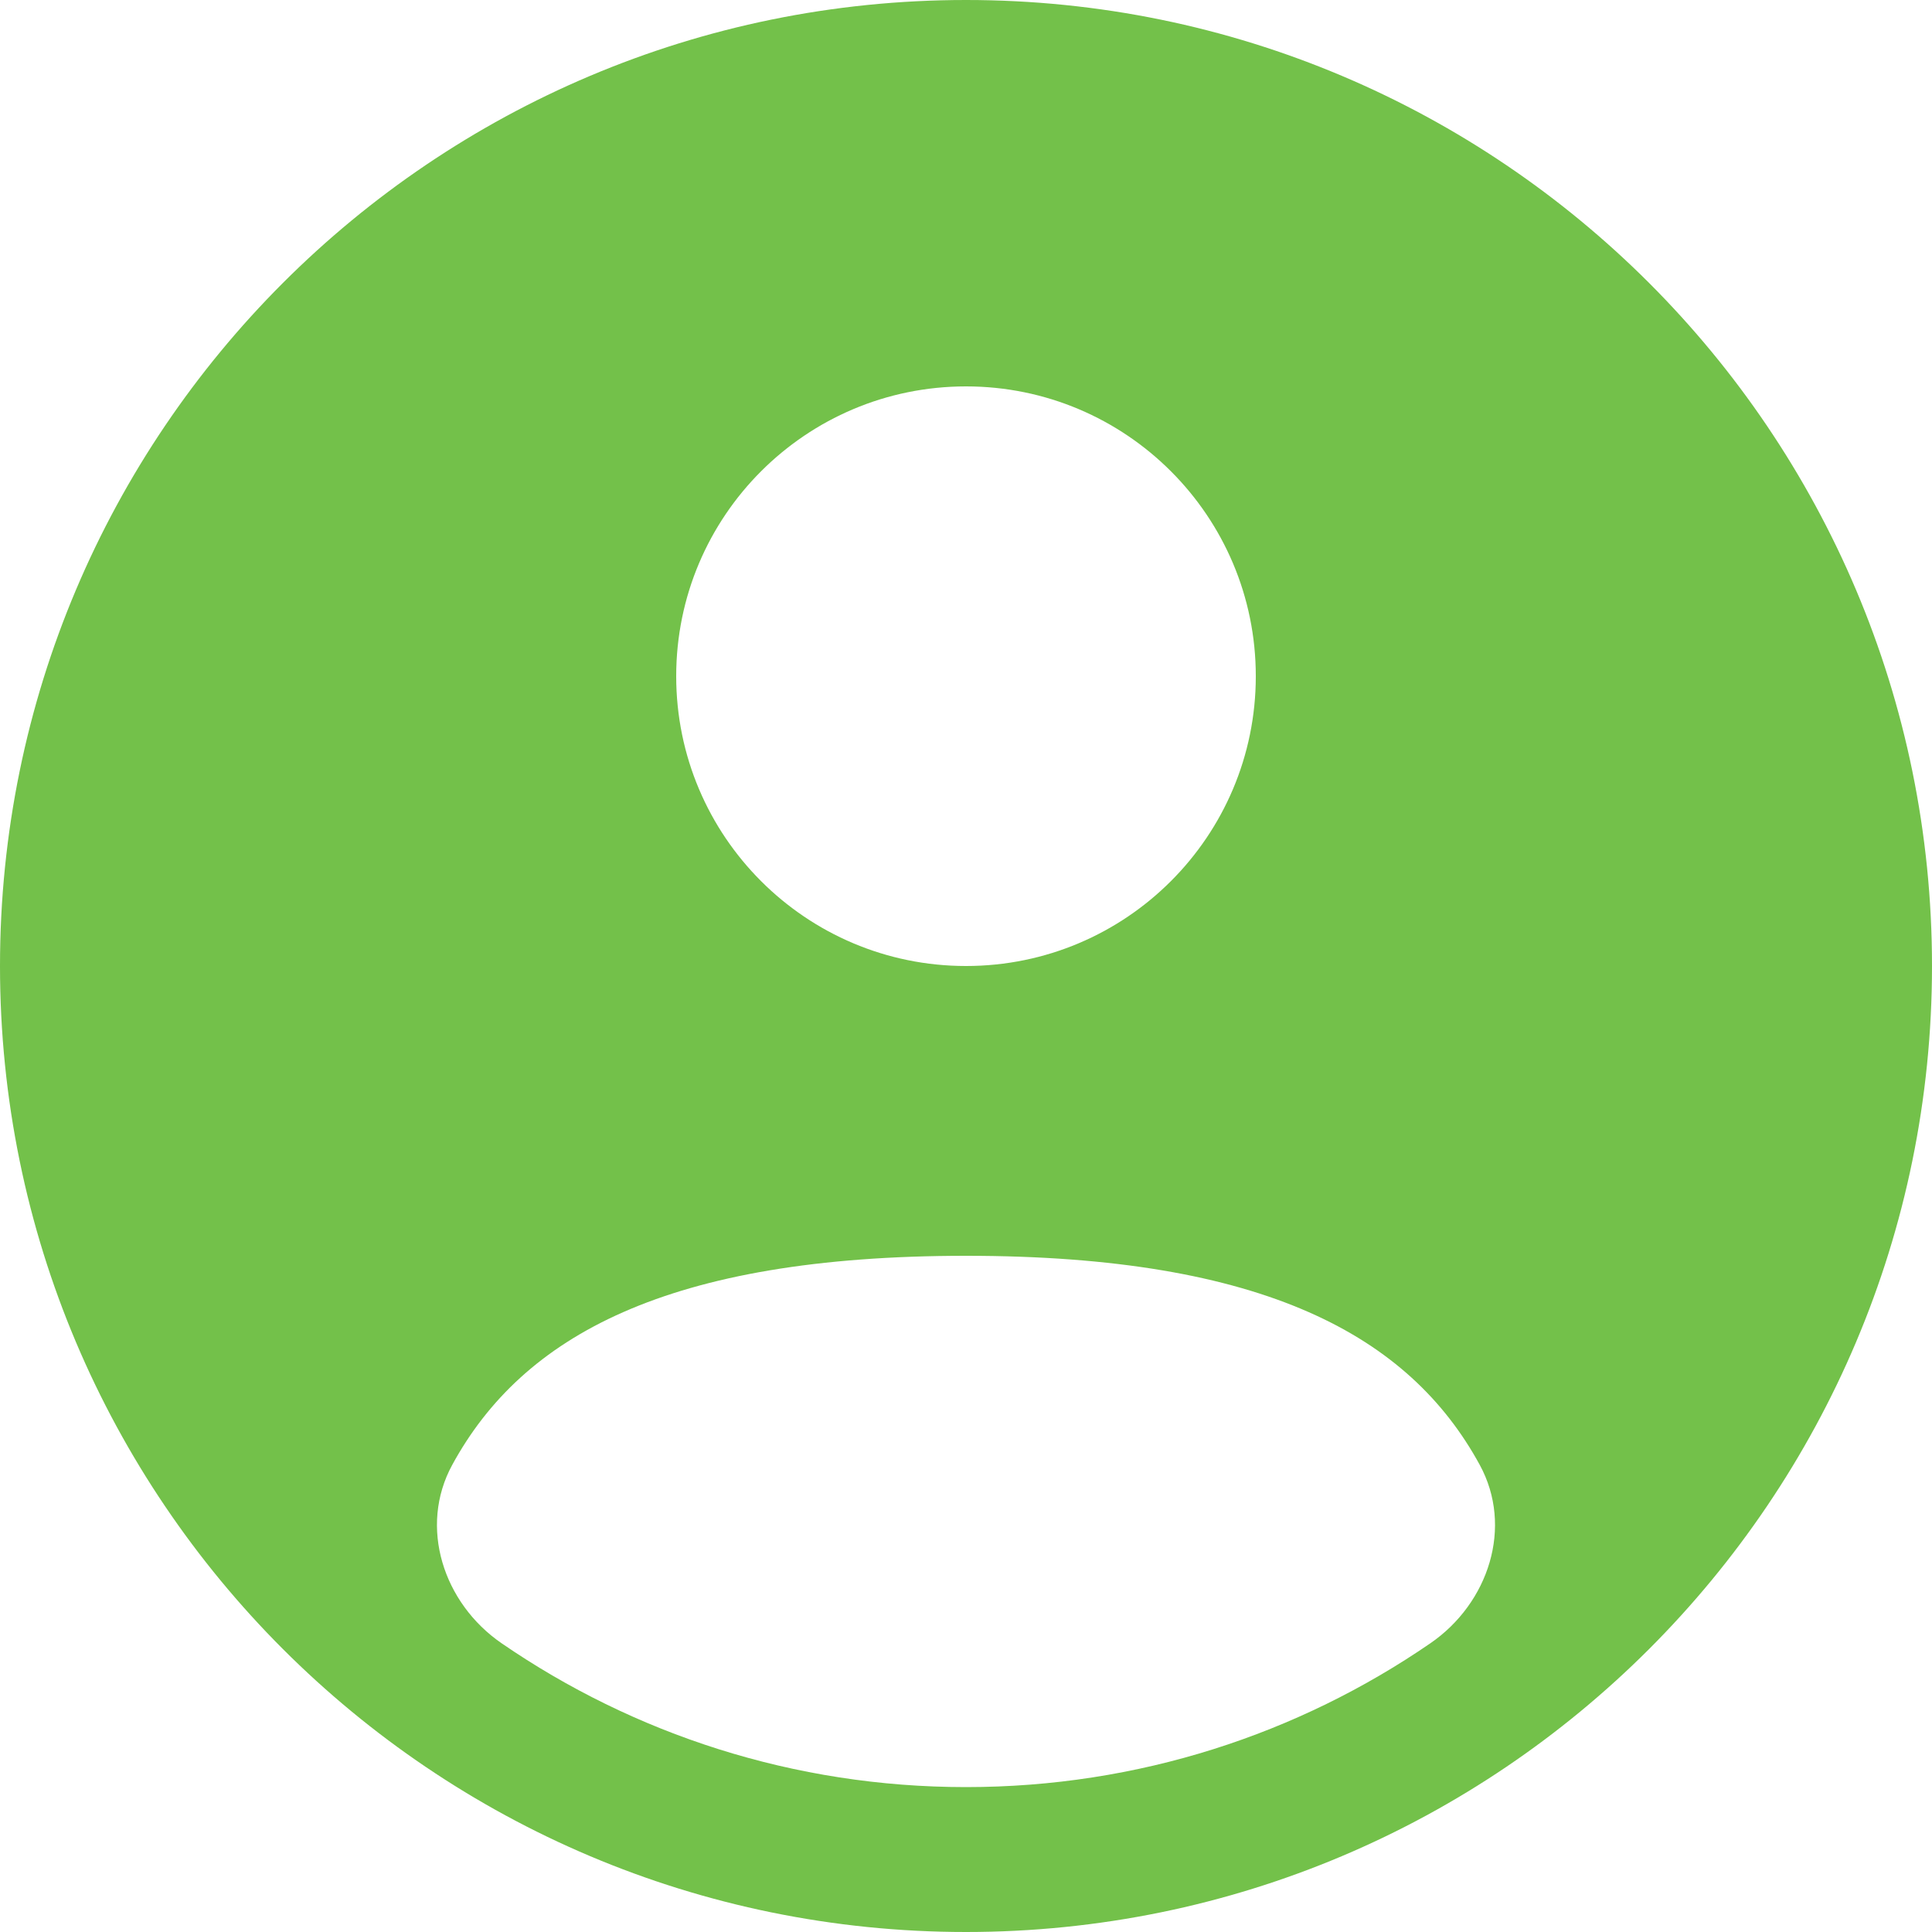 <svg width="53" height="53" viewBox="0 0 53 53" fill="none" xmlns="http://www.w3.org/2000/svg">
<path fill-rule="evenodd" clip-rule="evenodd" d="M53 26.5C53 41.136 41.136 53 26.5 53C11.864 53 0 41.136 0 26.5C0 11.864 11.864 0 26.5 0C41.136 0 53 11.864 53 26.5ZM34.45 18.55C34.45 22.941 30.891 26.5 26.5 26.5C22.109 26.5 18.55 22.941 18.55 18.55C18.55 14.159 22.109 10.6 26.5 10.6C30.891 10.6 34.45 14.159 34.45 18.55ZM26.5 49.025C31.228 49.025 35.615 47.569 39.238 45.08C40.839 43.98 41.522 41.886 40.592 40.183C38.663 36.65 34.689 34.45 26.5 34.45C18.311 34.45 14.336 36.65 12.408 40.182C11.477 41.886 12.161 43.98 13.761 45.08C17.384 47.568 21.772 49.025 26.5 49.025Z" fill="#73C14A"/>
</svg>
